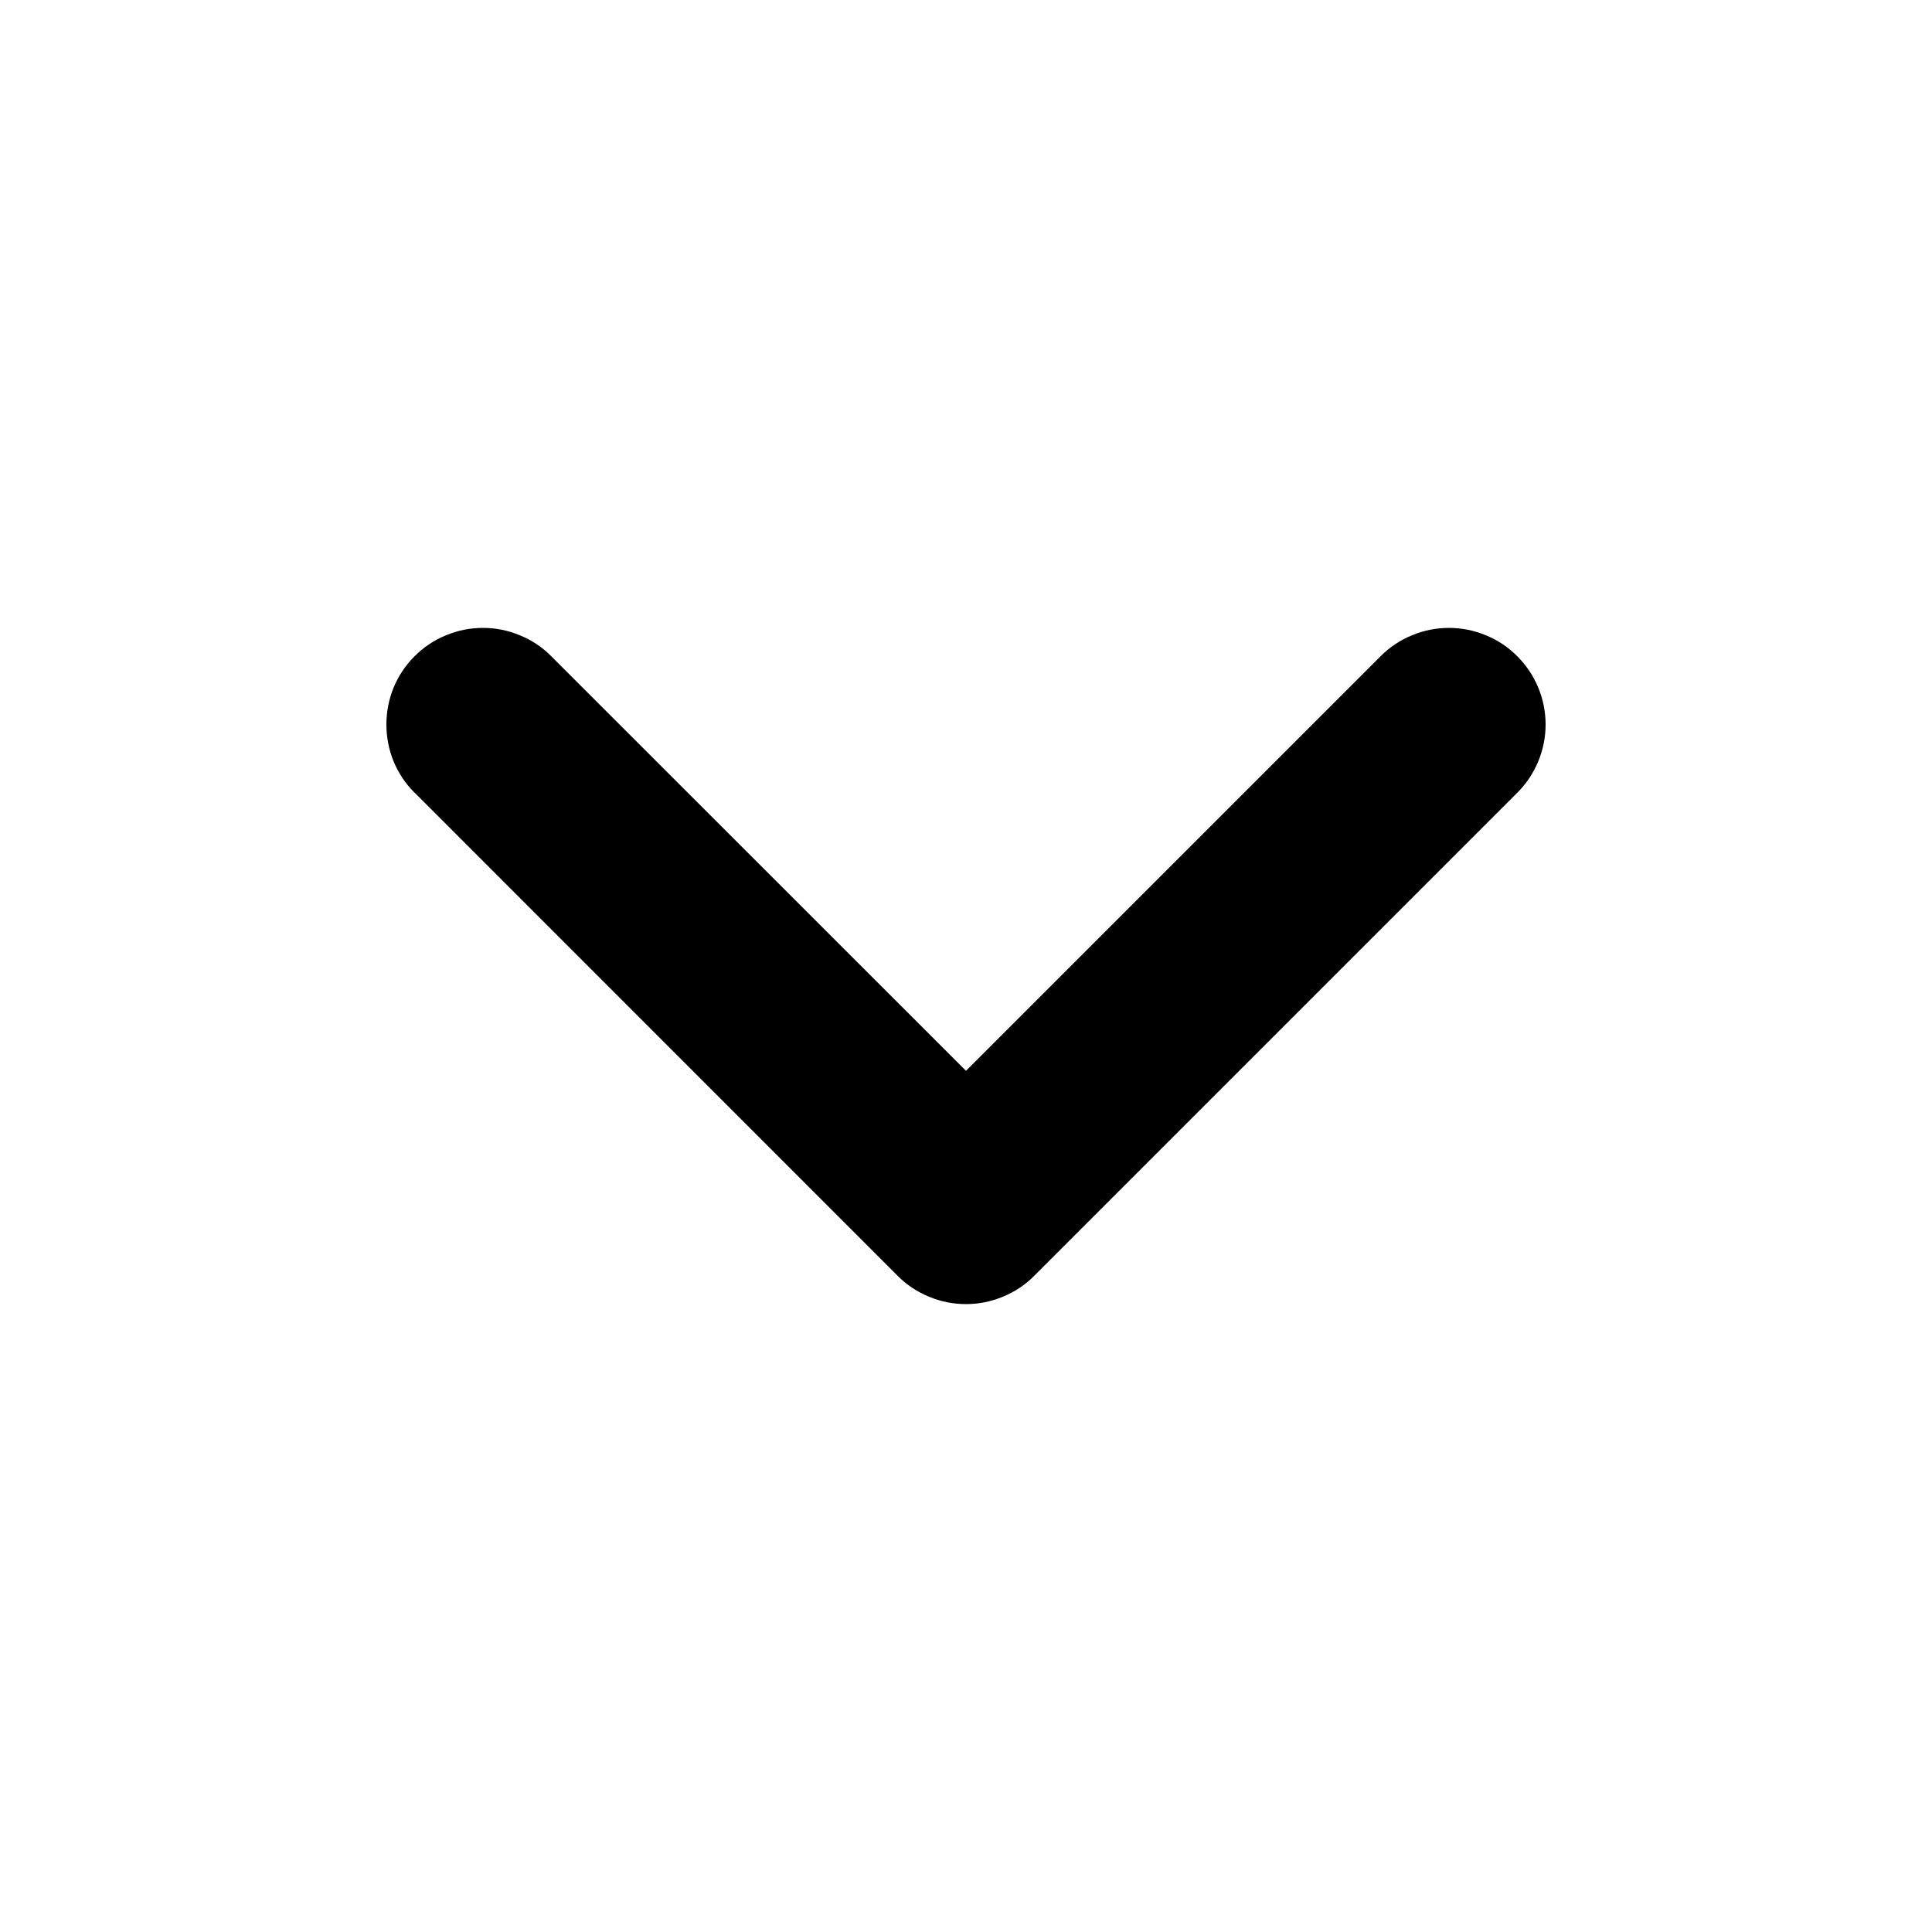 <svg xmlns="http://www.w3.org/2000/svg" xmlns:xlink="http://www.w3.org/1999/xlink" version="1.1" width="12"
     height="12" viewBox="0 0 12 12">
    <defs>
        <clipPath id="master_svg0_922_00946">
            <rect x="0" y="12" width="12" height="12" rx="0"/>
        </clipPath>
    </defs>
    <g transform="matrix(1,0,0,-1,0,24)" clip-path="url(#master_svg0_922_00946)">
        <g transform="matrix(0,1,1,0,-13.5,13.5)">
            <path d="M5.576,22.924L5.576,22.924Q5.66,23.008,5.77,23.054Q5.881,23.1,6,23.1Q6.119,23.1,6.23,23.054Q6.34,23.008,6.424,22.924Q6.509,22.84,6.554,22.729Q6.6,22.619,6.6,22.5Q6.6,22.38,6.554,22.27Q6.509,22.16,6.424,22.075L6.424,22.075L3.849,19.5L6.424,16.924L6.424,16.924Q6.509,16.84,6.554,16.729Q6.6,16.619,6.6,16.5Q6.6,16.38,6.554,16.27Q6.509,16.16,6.424,16.075Q6.34,15.991,6.23,15.945Q6.119,15.9,6,15.9Q5.881,15.9,5.77,15.945Q5.66,15.991,5.576,16.075L5.576,16.076L2.576,19.075Q2.491,19.16,2.446,19.27Q2.4,19.38,2.4,19.5Q2.4,19.619,2.446,19.729Q2.491,19.84,2.576,19.924L5.576,22.924Z"
                  fill-rule="evenodd" fill="inherit" fill-opacity="1"/>
        </g>
    </g>
</svg>